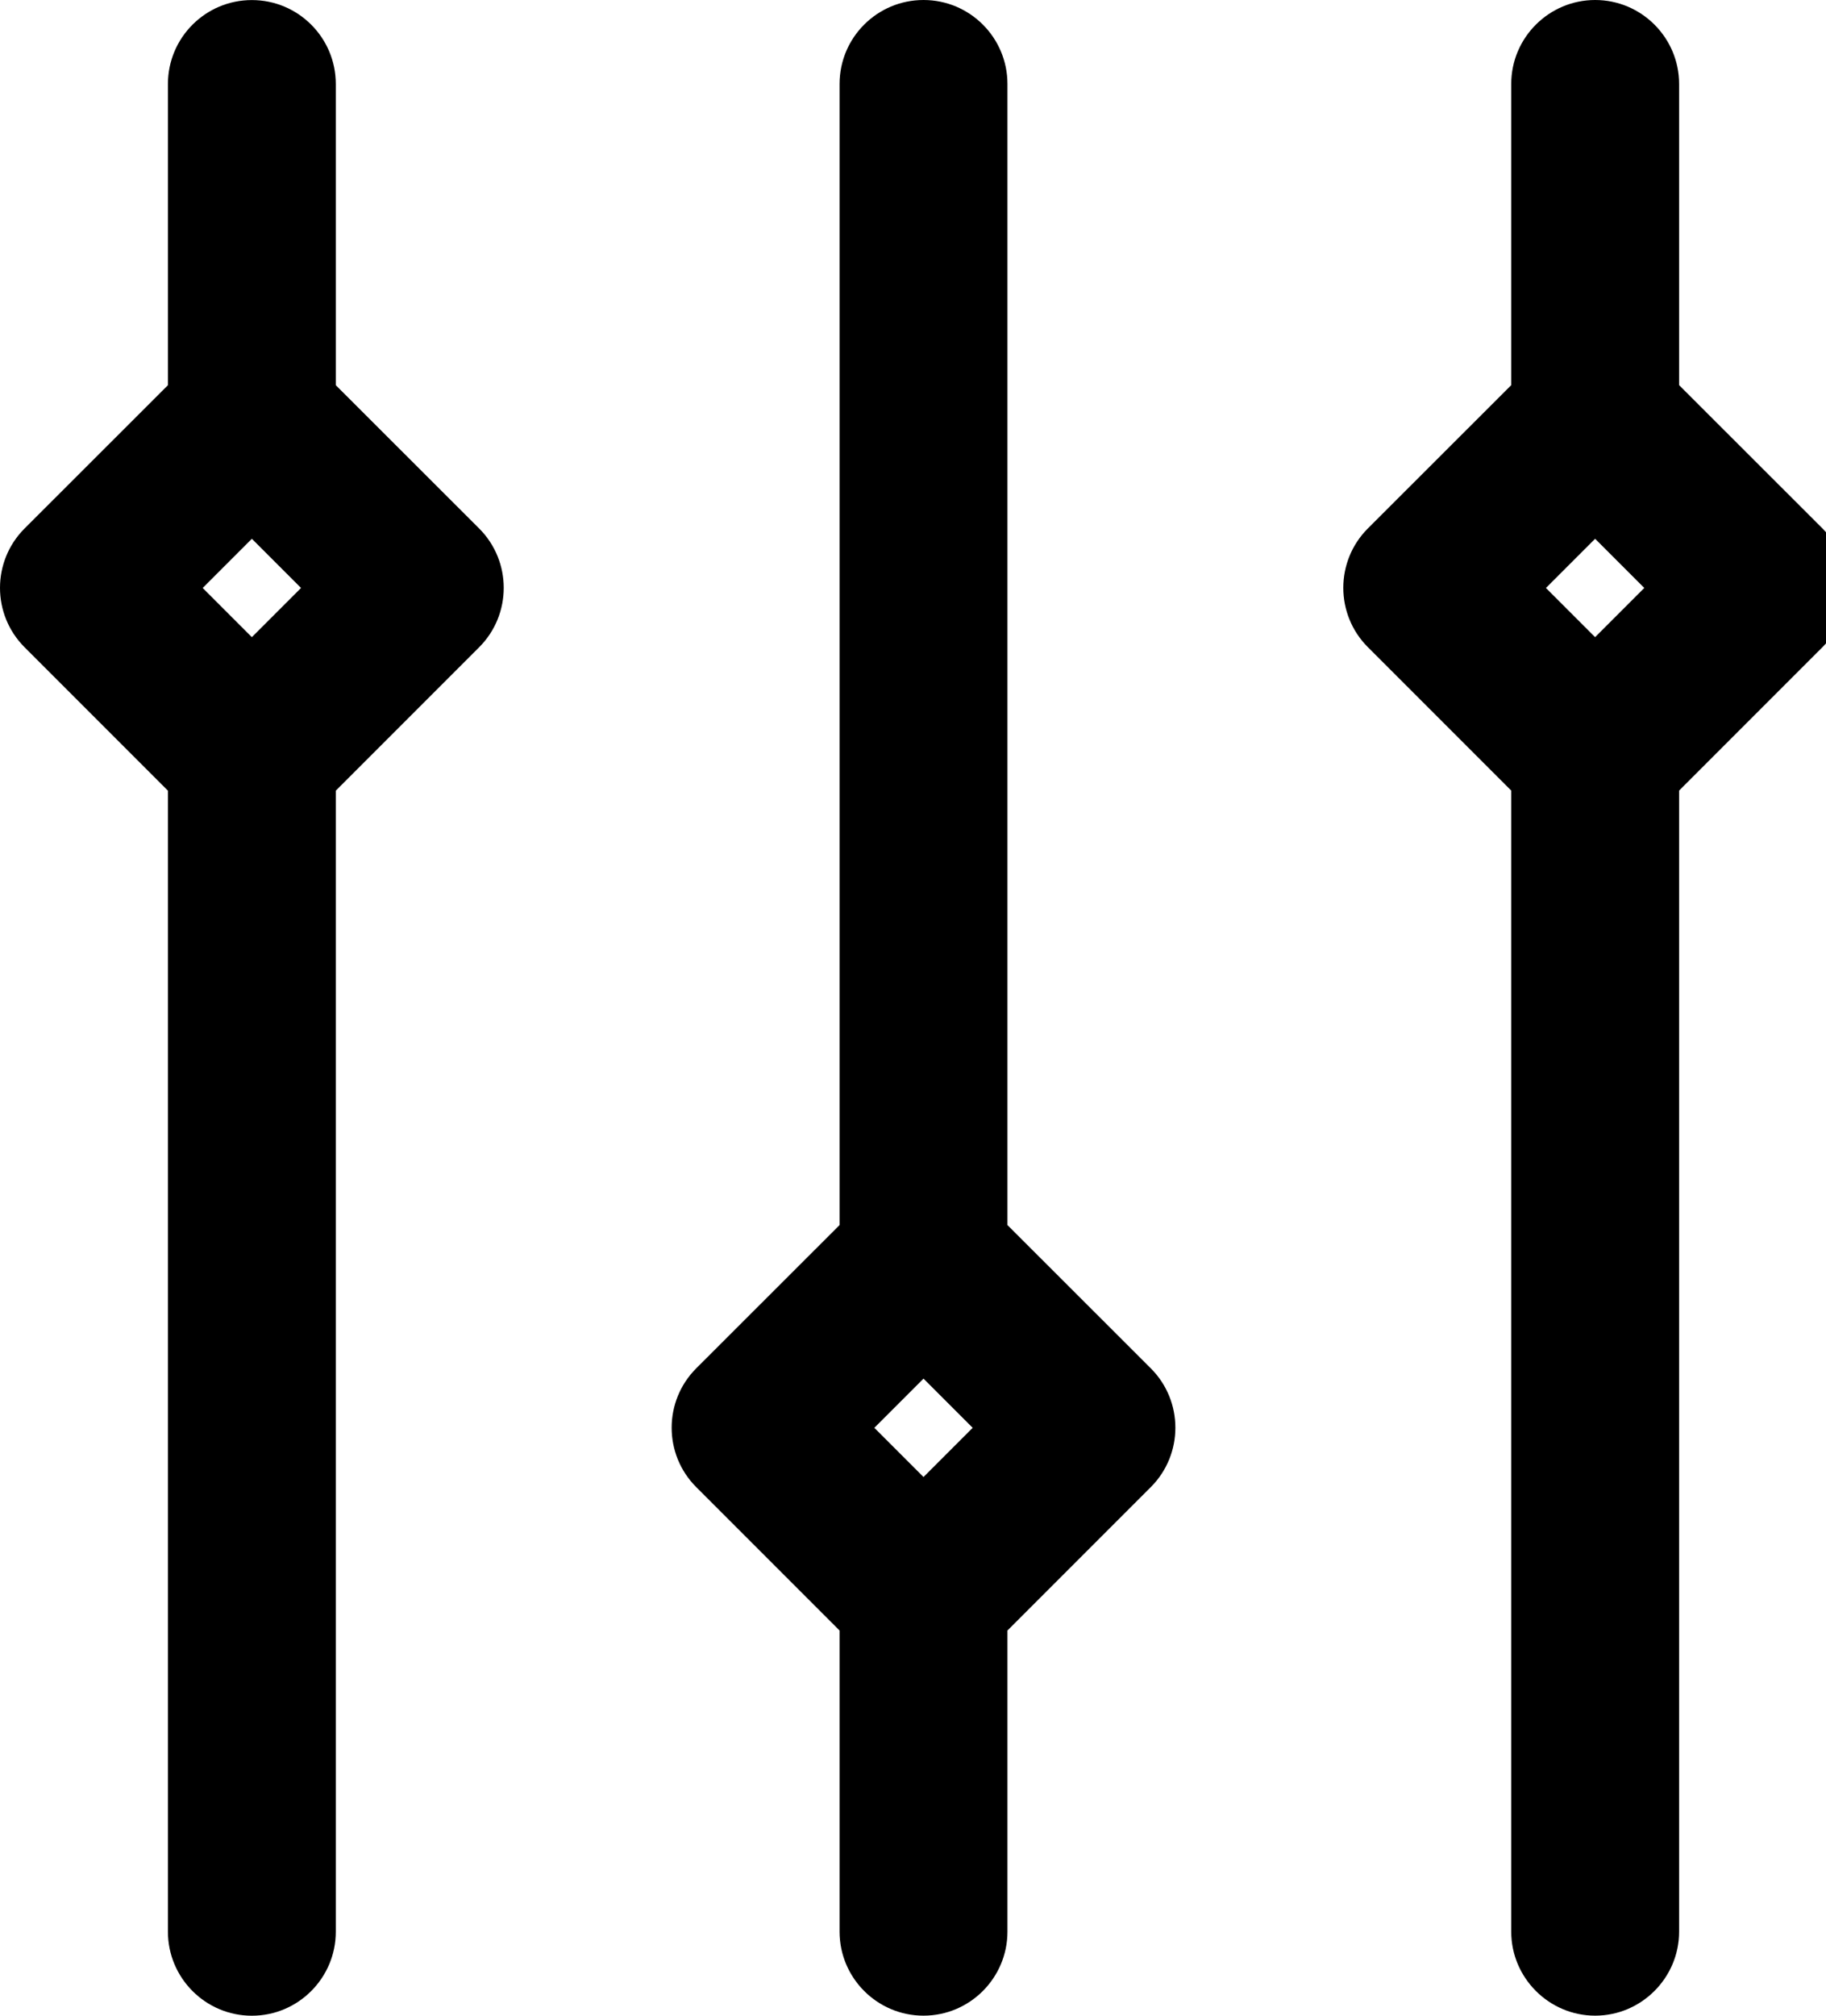 <!-- Generated by IcoMoon.io -->
<svg version="1.1" xmlns="http://www.w3.org/2000/svg" width="29" height="32" viewBox="0 0 29 32">
<title>Settings-Sliders-12</title>
<path d="M5.333 6.115v-4.781c0-0.736-0.597-1.333-1.333-1.333s-1.333 0.597-1.333 1.333v4.781l-2.277 2.275c-0.52 0.52-0.52 1.365 0 1.885l2.277 2.277v18.115c0 0.733 0.597 1.333 1.333 1.333s1.333-0.6 1.333-1.333v-18.115l2.277-2.277c0.52-0.52 0.52-1.365 0-1.885l-2.277-2.275zM4 10.115l-0.781-0.781 0.781-0.781 0.781 0.781-0.781 0.781z"></path>
<path d="M16 19.448v-18.115c0-0.736-0.597-1.333-1.333-1.333s-1.333 0.597-1.333 1.333v18.115l-2.277 2.275c-0.52 0.52-0.52 1.365 0 1.885l2.277 2.277v4.781c0 0.733 0.597 1.333 1.333 1.333s1.333-0.6 1.333-1.333v-4.781l2.277-2.277c0.52-0.52 0.52-1.365 0-1.885l-2.277-2.275zM14.667 23.448l-0.781-0.781 0.781-0.781 0.781 0.781-0.781 0.781z"></path>
<path d="M28.944 8.389l-2.277-2.275v-4.781c0-0.736-0.6-1.333-1.333-1.333s-1.333 0.597-1.333 1.333v4.781l-2.277 2.275c-0.52 0.52-0.52 1.365 0 1.885l2.277 2.277v18.115c0 0.733 0.6 1.333 1.333 1.333s1.333-0.6 1.333-1.333v-18.115l2.277-2.277c0.52-0.52 0.52-1.363 0-1.885zM25.333 10.115l-0.781-0.781 0.781-0.781 0.781 0.781-0.781 0.781z"></path>
</svg>

